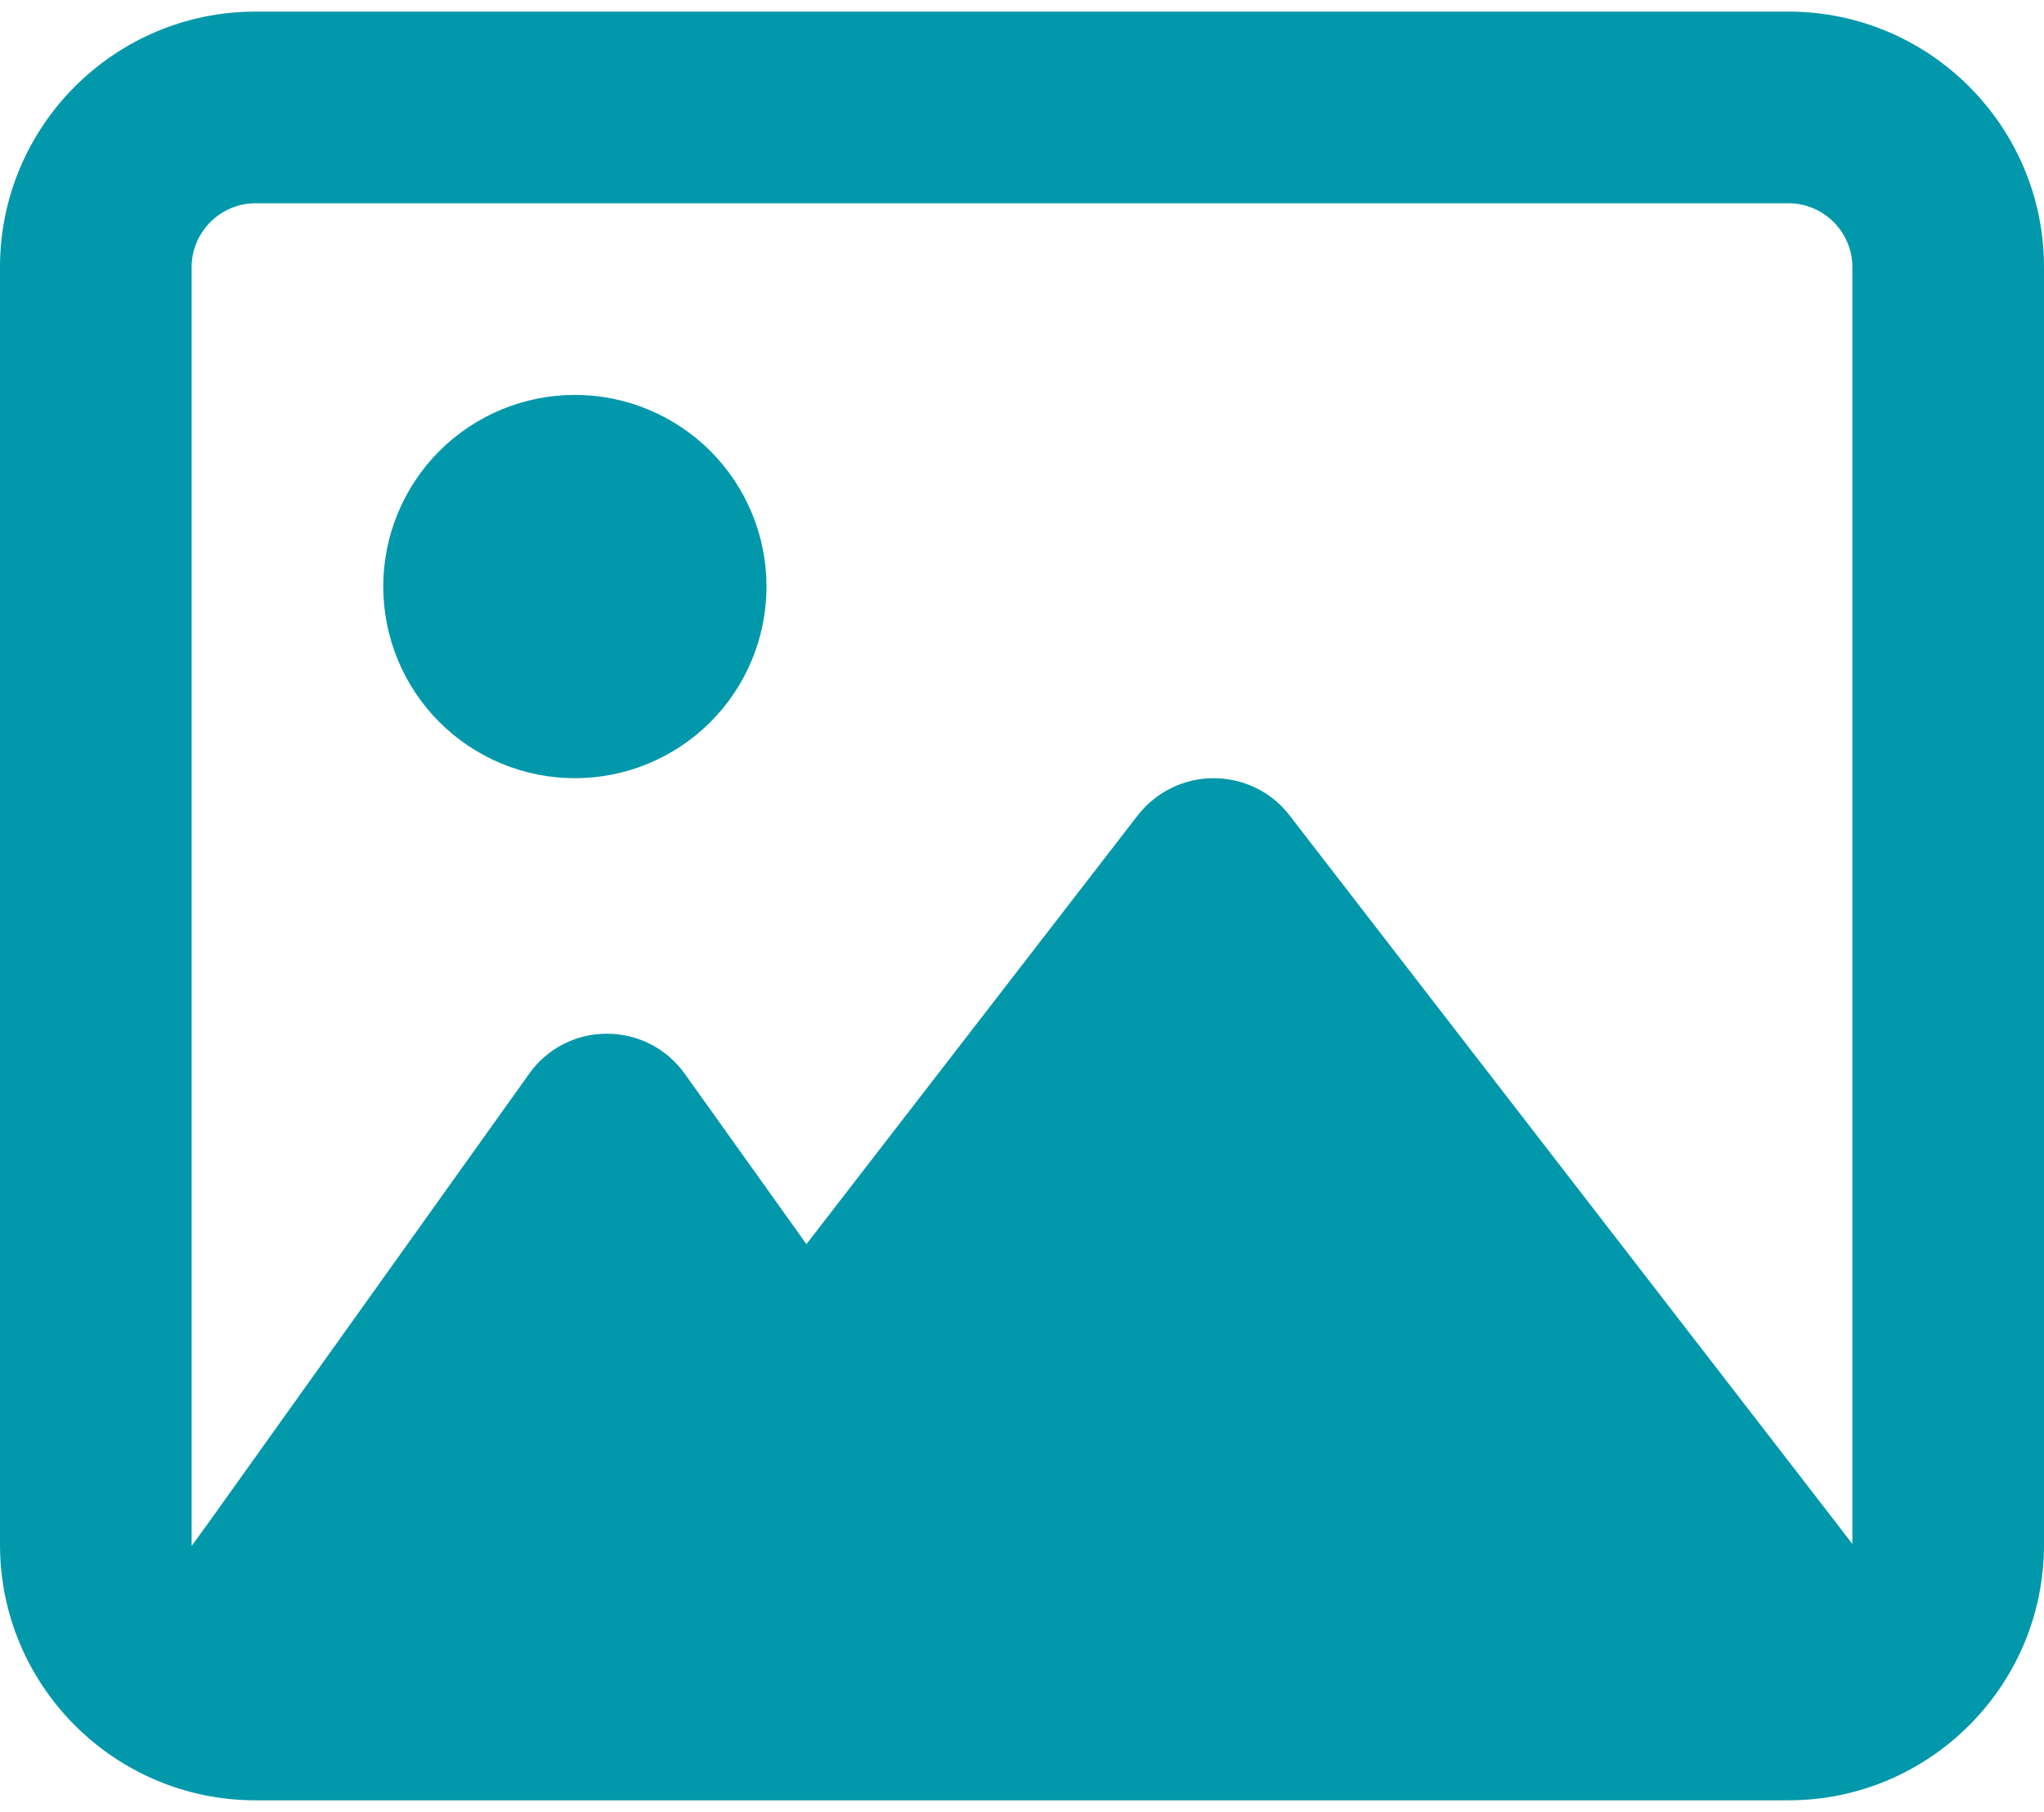 <svg width="88" height="78" viewBox="0 0 88 78" fill="none" xmlns="http://www.w3.org/2000/svg">
<path d="M77 8.75C78.513 8.75 79.75 9.988 79.75 11.5V66.466L78.891 65.348L55.516 35.098C54.742 34.084 53.522 33.5 52.25 33.5C50.978 33.5 49.775 34.084 48.984 35.098L34.719 53.558L29.477 46.219C28.703 45.136 27.466 44.5 26.125 44.5C24.784 44.5 23.547 45.136 22.773 46.236L9.023 65.486L8.25 66.552V66.5V11.5C8.25 9.988 9.488 8.75 11 8.75H77ZM11 0.5C4.933 0.5 0 5.433 0 11.5V66.5C0 72.567 4.933 77.5 11 77.5H77C83.067 77.5 88 72.567 88 66.5V11.5C88 5.433 83.067 0.5 77 0.5H11ZM24.75 33.5C25.833 33.5 26.906 33.287 27.907 32.872C28.908 32.457 29.817 31.85 30.584 31.084C31.35 30.317 31.957 29.408 32.372 28.407C32.787 27.406 33 26.333 33 25.25C33 24.167 32.787 23.094 32.372 22.093C31.957 21.092 31.35 20.183 30.584 19.416C29.817 18.65 28.908 18.043 27.907 17.628C26.906 17.213 25.833 17 24.75 17C23.667 17 22.594 17.213 21.593 17.628C20.592 18.043 19.683 18.65 18.916 19.416C18.15 20.183 17.543 21.092 17.128 22.093C16.713 23.094 16.5 24.167 16.5 25.25C16.5 26.333 16.713 27.406 17.128 28.407C17.543 29.408 18.15 30.317 18.916 31.084C19.683 31.85 20.592 32.457 21.593 32.872C22.594 33.287 23.667 33.5 24.75 33.5Z" fill="#0098AA"/>
</svg>
